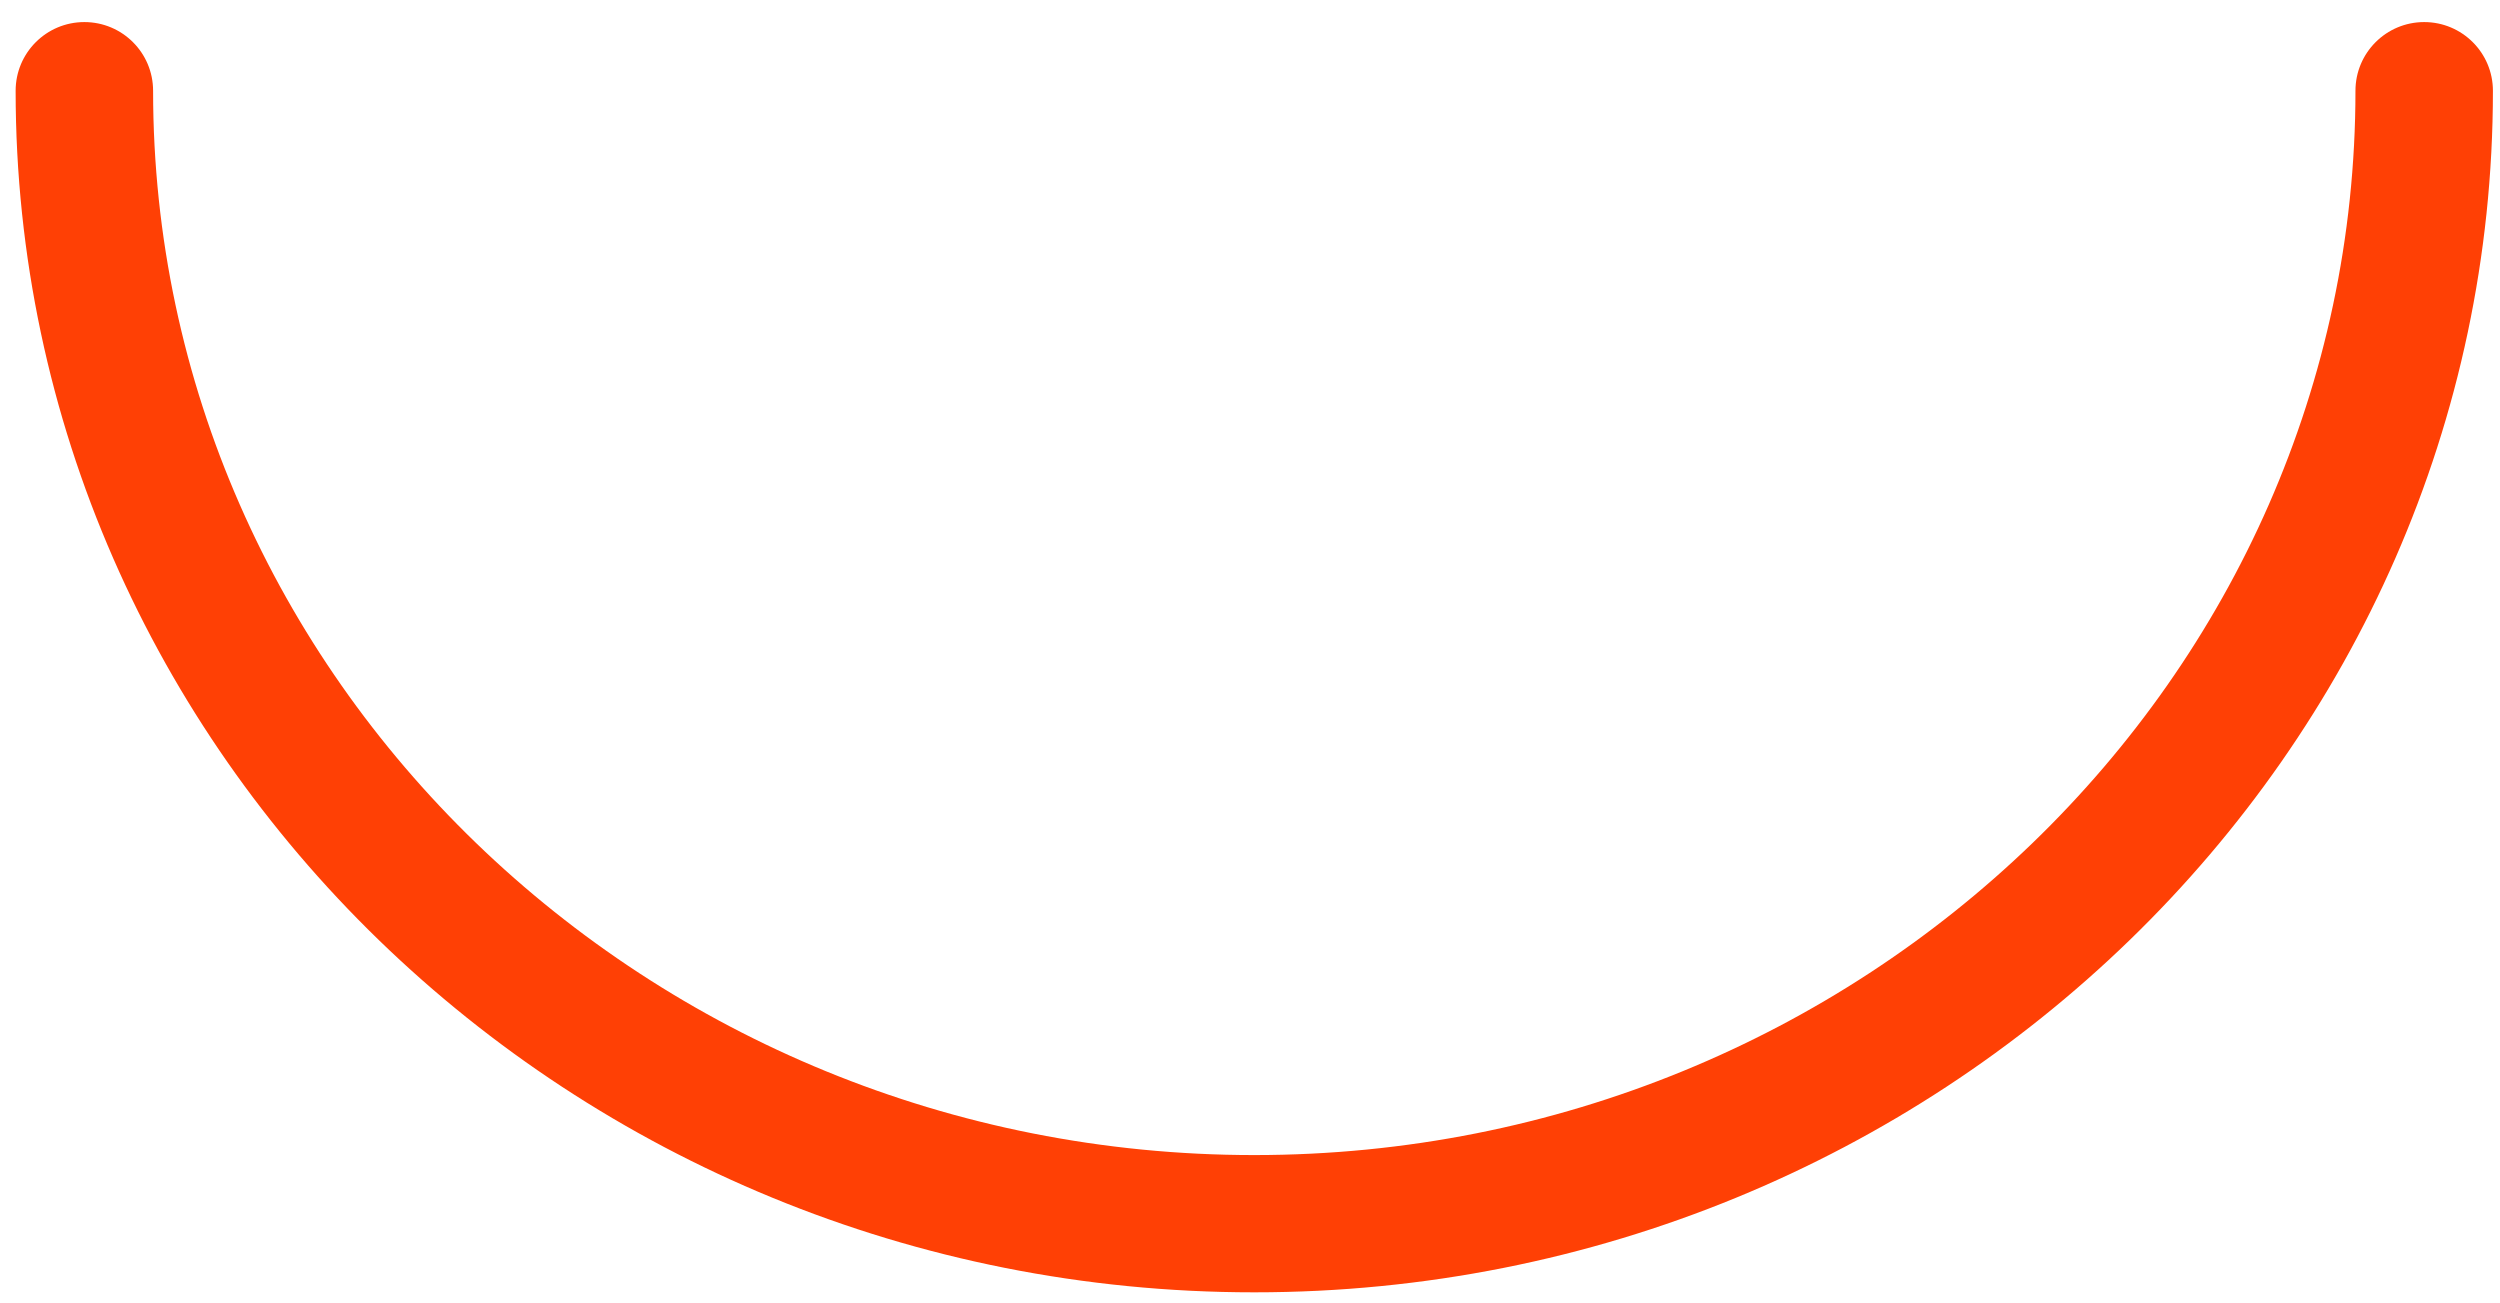 <svg width="71" height="37" viewBox="0 0 71 37" fill="none" xmlns="http://www.w3.org/2000/svg">
<path d="M35.615 36.702C16.221 36.702 0.444 21.393 0.444 2.579C0.444 1.5 1.317 0.627 2.396 0.627C3.475 0.627 4.348 1.5 4.348 2.579C4.348 19.241 18.379 32.804 35.621 32.804C52.864 32.804 66.895 19.247 66.895 2.579C66.895 1.5 67.768 0.627 68.847 0.627C69.925 0.627 70.799 1.5 70.799 2.579C70.799 21.393 55.021 36.702 35.627 36.702H35.615Z" fill="#FF4005"/>
</svg>
